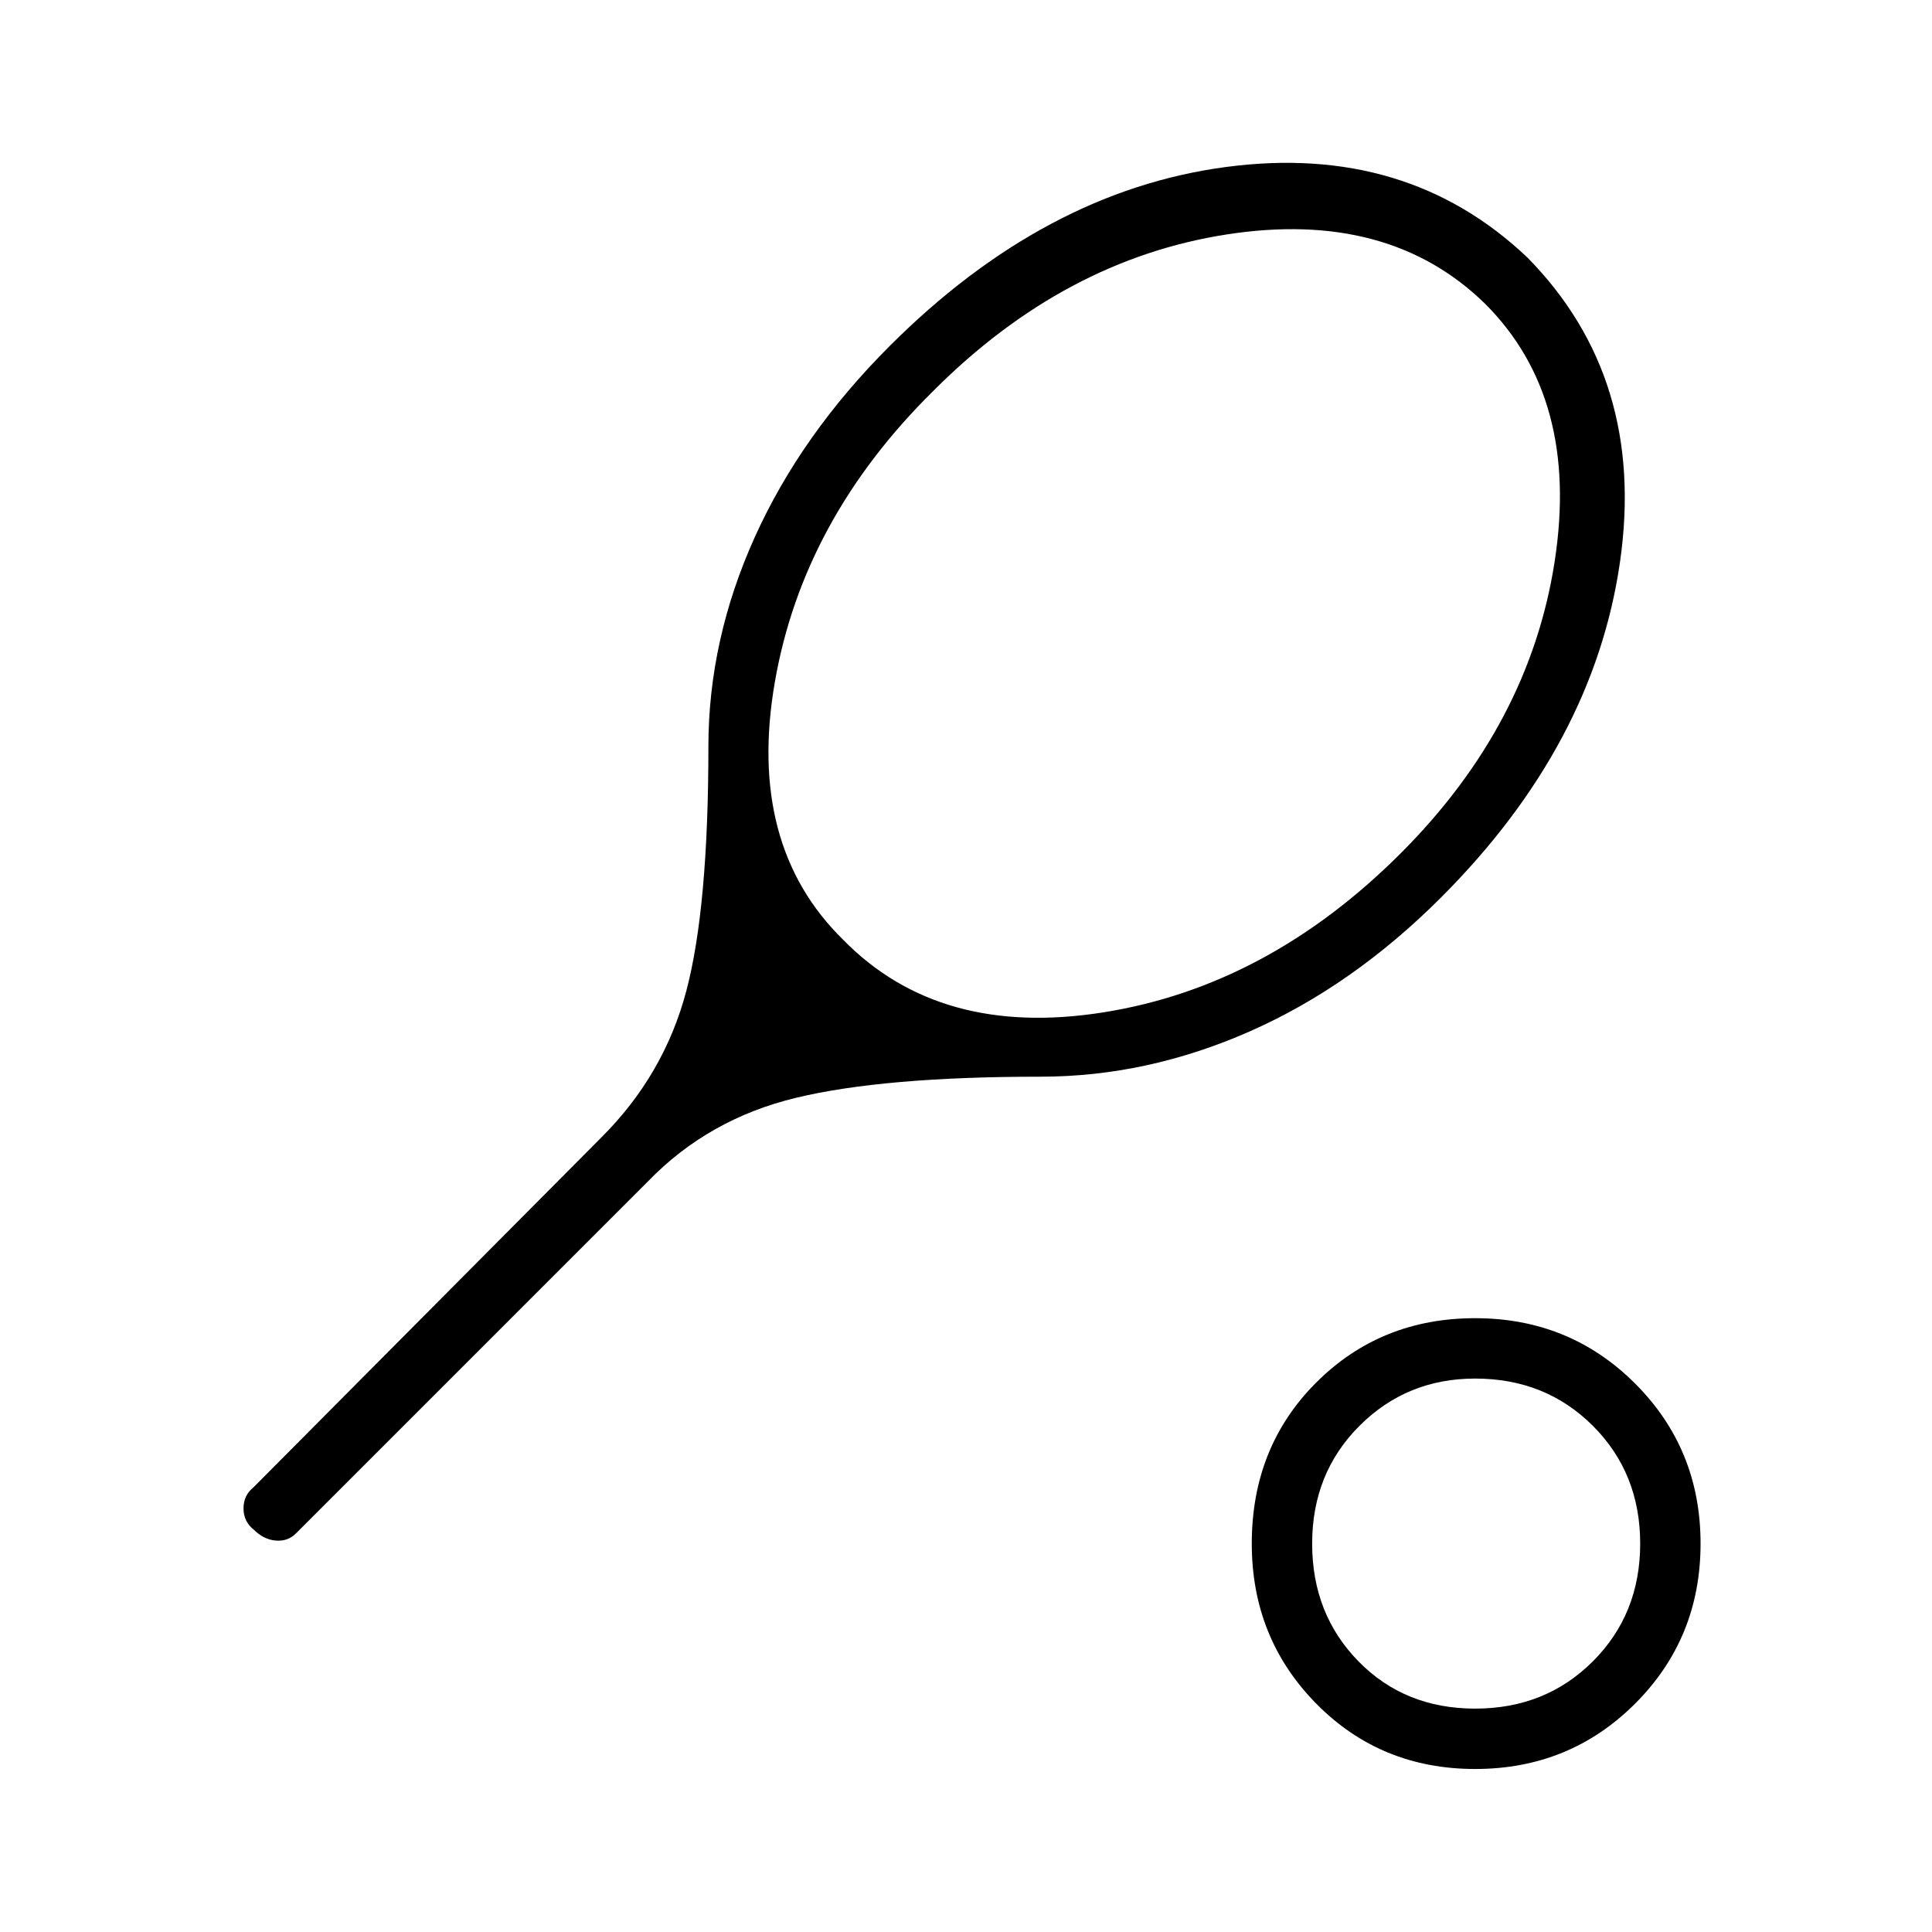 <svg xmlns="http://www.w3.org/2000/svg" height="48" width="48"><path d="M16.1 29.35 7.35 38.1q-.2.2-.5.175-.3-.025-.55-.275-.25-.2-.25-.525t.25-.525l8.65-8.7q1.55-1.55 2.1-3.625t.55-6.075q0-2.65 1.15-5.2Q19.9 10.8 22.1 8.6q3.85-3.85 8.35-4.45 4.5-.6 7.5 2.25 2.95 3 2.3 7.55-.65 4.55-4.45 8.35-2.2 2.2-4.75 3.325t-5.2 1.125q-3.9 0-6.075.525Q17.6 27.8 16.1 29.35Zm4.85-6q2.4 2.45 6.475 1.8Q31.5 24.5 34.8 21.2q3.2-3.2 3.825-7.25T36.9 7.55q-2.4-2.35-6.425-1.725T23.2 9.7q-3.25 3.2-3.95 7.25-.7 4.05 1.7 6.4Zm15.7 20.6q-2.35 0-3.95-1.625t-1.6-3.975q0-2.4 1.6-4t3.95-1.6q2.35 0 3.975 1.625t1.625 3.975q0 2.35-1.625 3.975T36.65 43.95Zm0-1.5q1.75 0 2.925-1.175Q40.75 40.1 40.75 38.35q0-1.75-1.175-2.925Q38.4 34.25 36.65 34.25q-1.7 0-2.875 1.175T32.6 38.35q0 1.75 1.15 2.925 1.15 1.175 2.9 1.175Zm0-4.1Z"/></svg>
